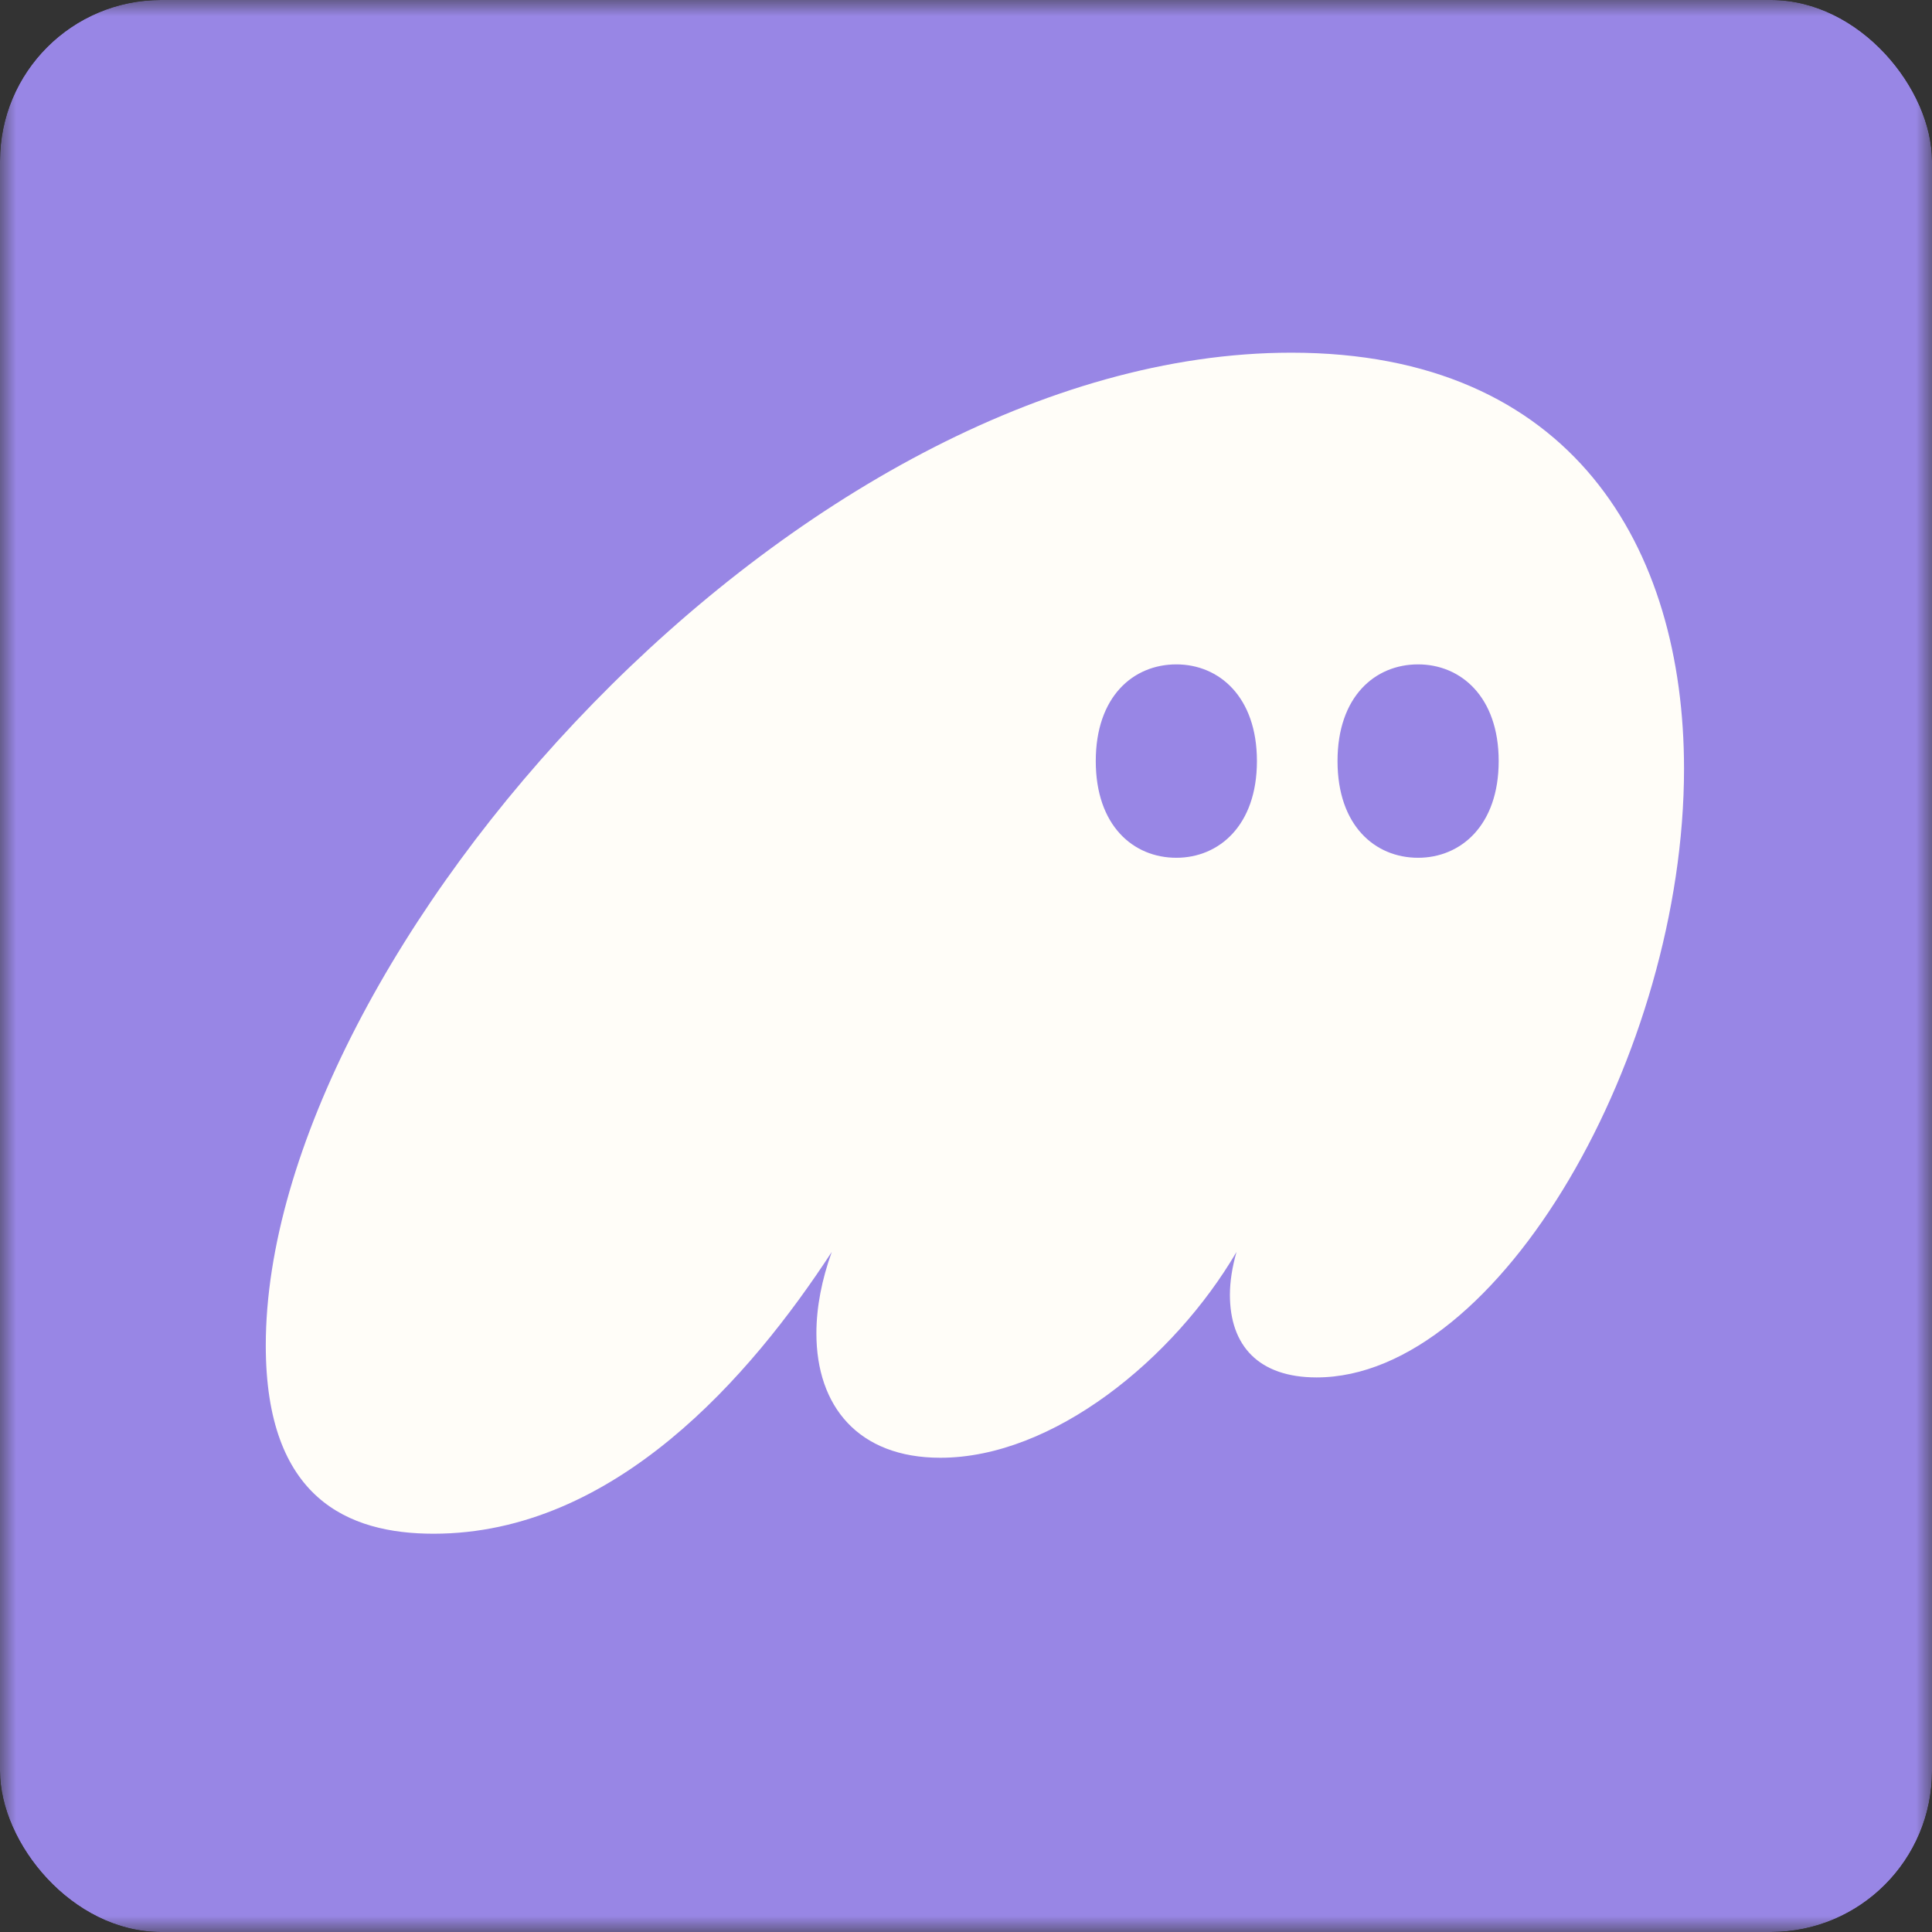 <svg width="60" height="60" viewBox="0 0 60 60" fill="none" xmlns="http://www.w3.org/2000/svg">
<rect x="0" y="0" width="60" height="60" fill="#333333" stroke="none"/>
<g clip-path="url(#clip0_210_33202)">
<mask id="mask0_210_33202" style="mask-type:luminance" maskUnits="userSpaceOnUse" x="0" y="0" width="60" height="60">
<path d="M60 0H0V60H60V0Z" fill="white"/>
</mask>
<g mask="url(#mask0_210_33202)">
<path d="M60 0H0V60H60V0Z" fill="#9886E5"/>
<path fill-rule="evenodd" clip-rule="evenodd" d="M25.831 38.88C23.31 42.743 19.086 47.631 13.466 47.631C10.809 47.631 8.254 46.537 8.254 41.785C8.254 29.685 24.775 10.953 40.104 10.953C48.825 10.953 52.299 17.003 52.299 23.874C52.299 32.693 46.576 42.777 40.888 42.777C39.082 42.777 38.196 41.785 38.196 40.213C38.196 39.803 38.265 39.359 38.401 38.88C36.459 42.196 32.712 45.272 29.203 45.272C26.649 45.272 25.354 43.666 25.354 41.41C25.354 40.589 25.524 39.735 25.831 38.88ZM46.543 23.636C46.543 25.638 45.362 26.639 44.04 26.639C42.699 26.639 41.538 25.638 41.538 23.636C41.538 21.634 42.699 20.633 44.04 20.633C45.362 20.633 46.543 21.634 46.543 23.636ZM39.035 23.636C39.035 25.638 37.854 26.639 36.533 26.639C35.192 26.639 34.03 25.638 34.03 23.636C34.03 21.634 35.192 20.633 36.533 20.633C37.854 20.633 39.035 21.634 39.035 23.636Z" fill="#FFFDF8"/>
</g>
</g>
<defs>
<clipPath id="clip0_210_33202">
<rect width="60" height="60" rx="5" fill="white"/>
</clipPath>
</defs>
</svg>
